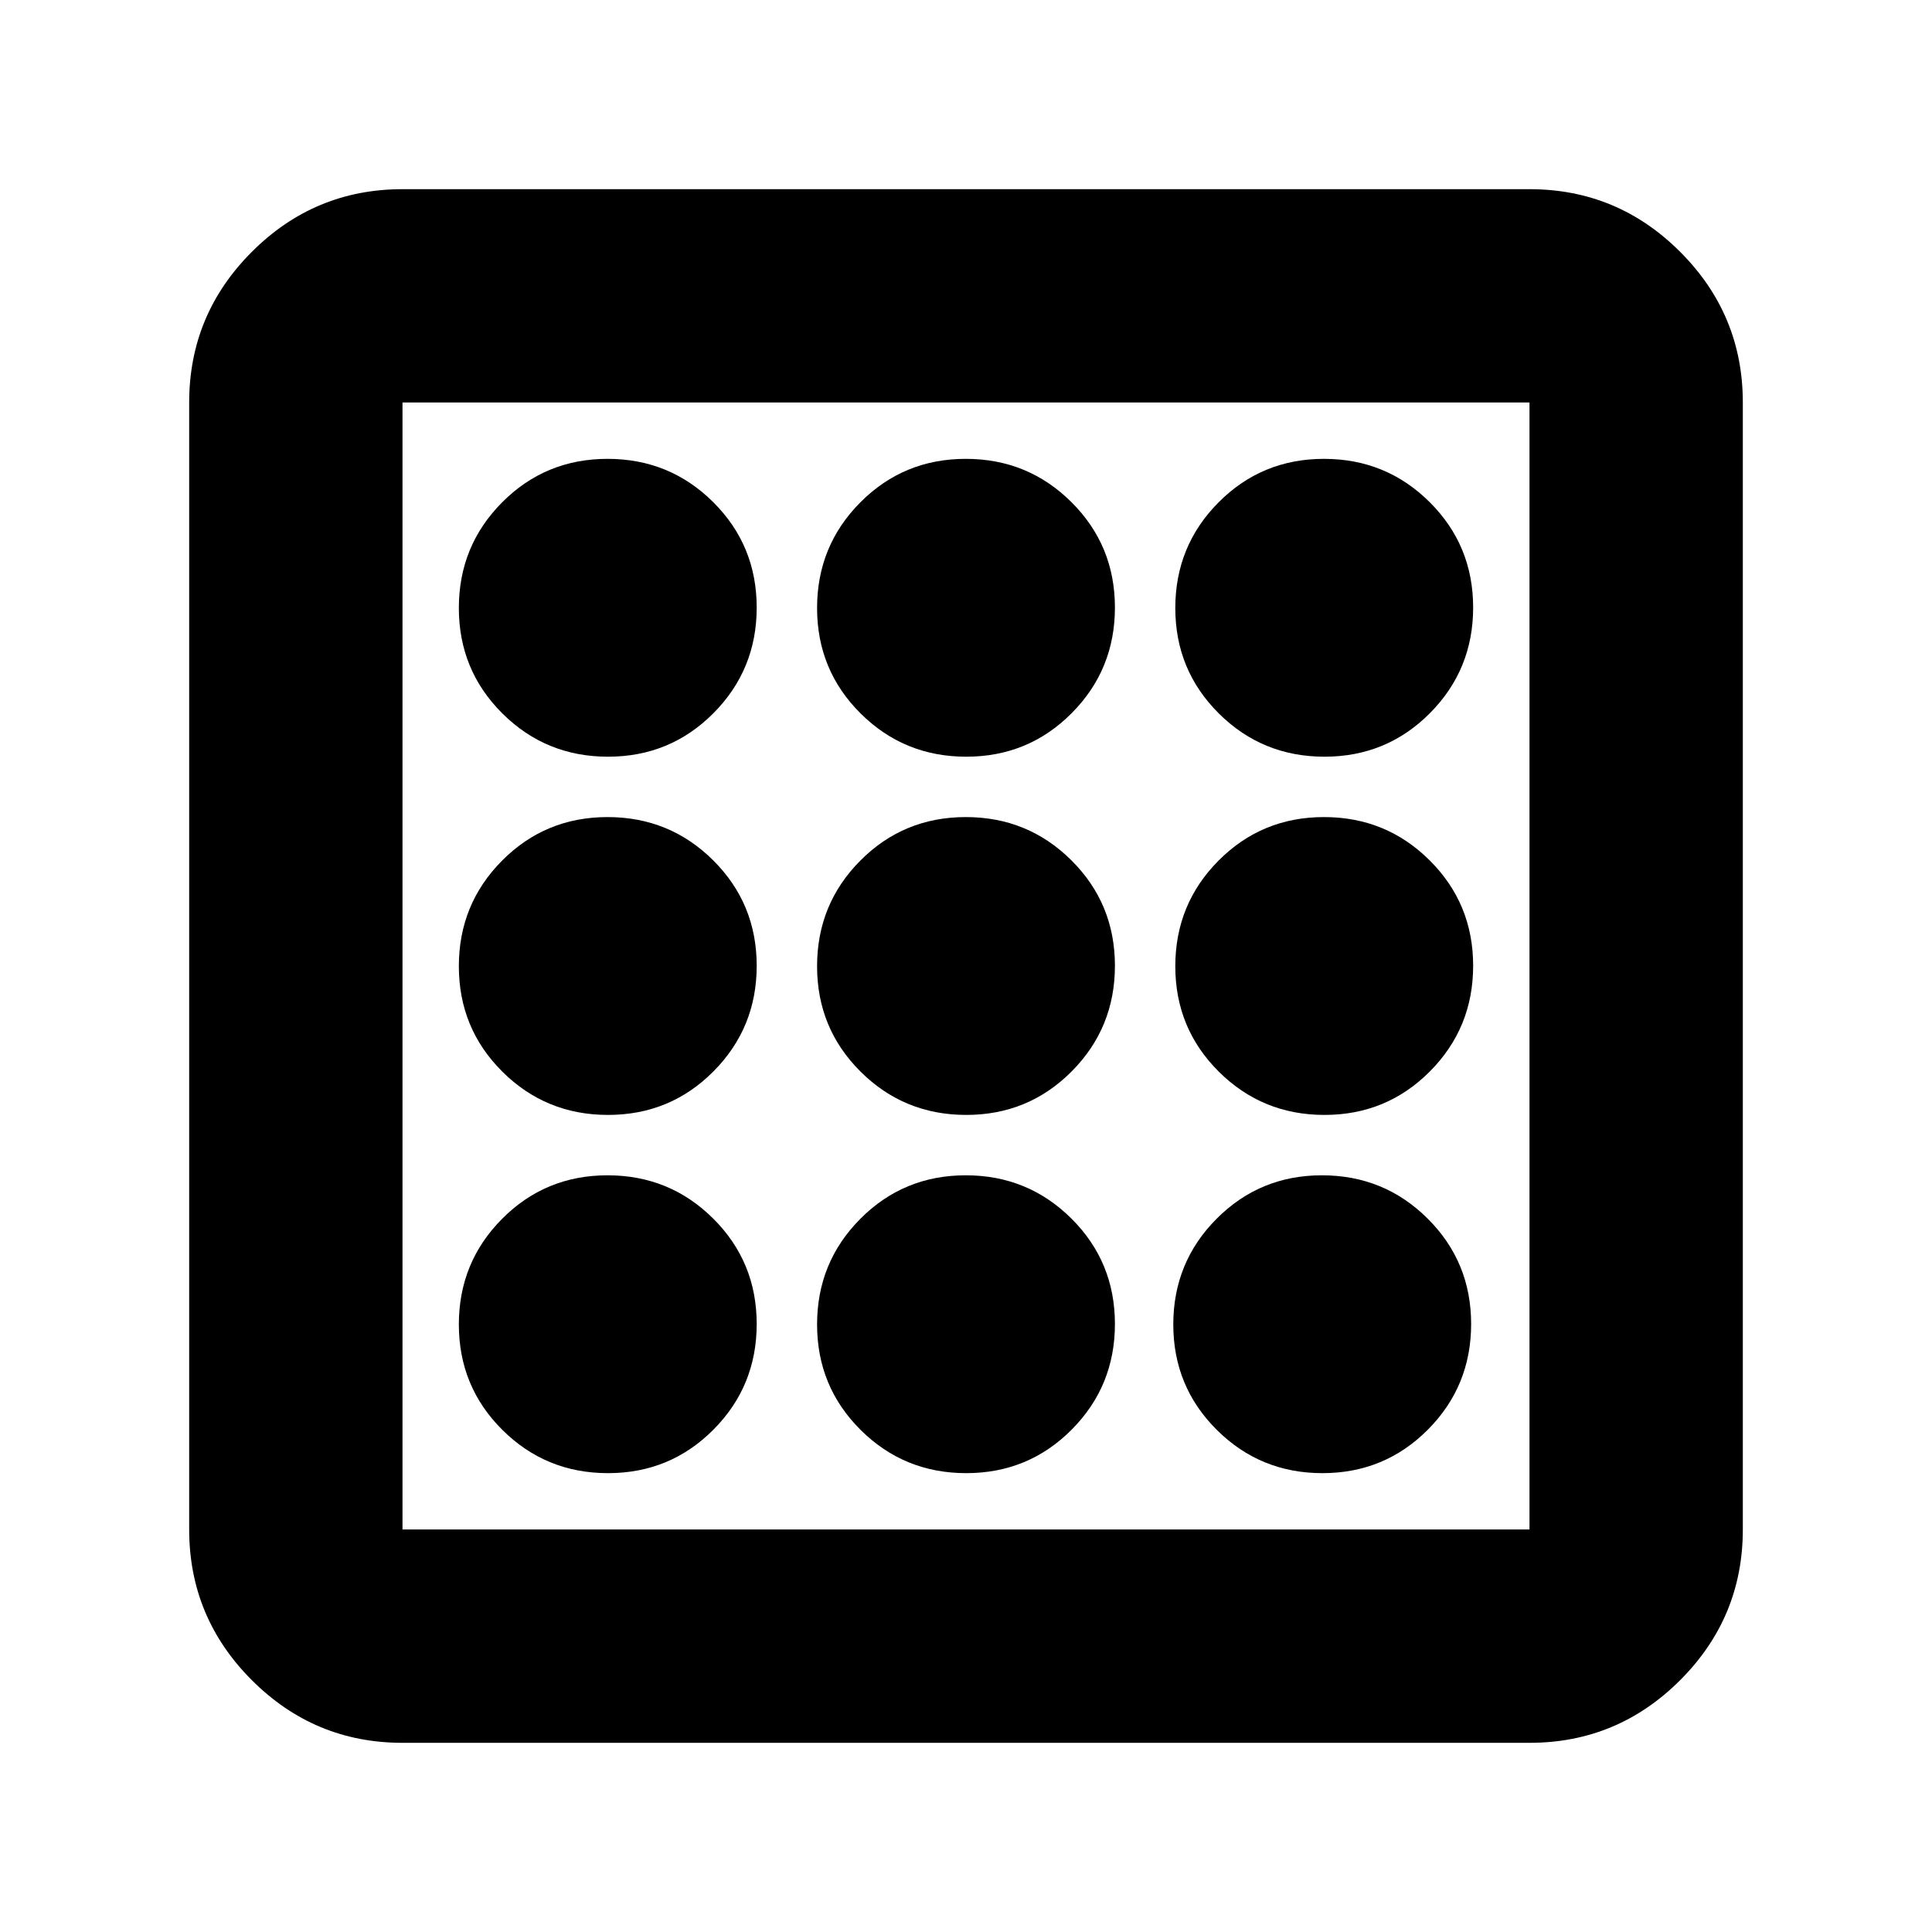 <svg xmlns="http://www.w3.org/2000/svg" height="24" viewBox="0 -960 960 960" width="24"><path d="M302.118-228Q333-228 354.5-249.618q21.5-21.617 21.5-52.5Q376-333 354.382-354.5q-21.617-21.5-52.5-21.5Q271-376 249.5-354.382q-21.5 21.617-21.5 52.5Q228-271 249.618-249.5q21.617 21.5 52.5 21.5Zm0-356Q333-584 354.5-605.618q21.5-21.617 21.5-52.5Q376-689 354.382-710.5q-21.617-21.5-52.5-21.5Q271-732 249.5-710.382q-21.5 21.617-21.5 52.5Q228-627 249.618-605.5q21.617 21.5 52.5 21.5Zm0 178Q333-406 354.5-427.618q21.5-21.617 21.5-52.5Q376-511 354.382-532.5q-21.617-21.5-52.5-21.5Q271-554 249.5-532.382q-21.5 21.617-21.5 52.5Q228-449 249.618-427.5q21.617 21.5 52.5 21.5Zm355 178Q688-228 709.5-249.618q21.5-21.617 21.5-52.5Q731-333 709.382-354.5q-21.617-21.5-52.5-21.5Q626-376 604.5-354.382q-21.5 21.617-21.5 52.5Q583-271 604.618-249.5q21.617 21.5 52.5 21.5Zm1-356Q689-584 710.5-605.618q21.5-21.617 21.5-52.5Q732-689 710.382-710.5q-21.617-21.5-52.5-21.5Q627-732 605.5-710.382q-21.5 21.617-21.5 52.5Q584-627 605.618-605.5q21.617 21.5 52.5 21.5ZM200-94q-43.725 0-74.863-31.137Q94-156.275 94-200v-560q0-43.725 31.137-74.862Q156.275-866 200-866h560q43.725 0 74.862 31.138Q866-803.725 866-760v560q0 43.725-31.138 74.863Q803.725-94 760-94H200Zm0-106h560v-560H200v560Zm0-560v560-560Zm458.118 354Q689-406 710.5-427.618q21.5-21.617 21.5-52.5Q732-511 710.382-532.5q-21.617-21.5-52.5-21.5Q627-554 605.5-532.382q-21.5 21.617-21.5 52.5Q584-449 605.618-427.5q21.617 21.5 52.5 21.5Zm-178-178Q511-584 532.5-605.618q21.5-21.617 21.5-52.5Q554-689 532.382-710.5q-21.617-21.5-52.5-21.5Q449-732 427.5-710.382q-21.5 21.617-21.5 52.5Q406-627 427.618-605.5q21.617 21.5 52.5 21.5Zm0 356Q511-228 532.5-249.618q21.5-21.617 21.5-52.5Q554-333 532.382-354.5q-21.617-21.5-52.5-21.5Q449-376 427.5-354.382q-21.5 21.617-21.5 52.5Q406-271 427.618-249.5q21.617 21.5 52.5 21.5Zm0-178Q511-406 532.5-427.618q21.5-21.617 21.5-52.5Q554-511 532.382-532.5q-21.617-21.5-52.5-21.5Q449-554 427.5-532.382q-21.5 21.617-21.5 52.5Q406-449 427.618-427.5q21.617 21.5 52.5 21.5Z"/></svg>